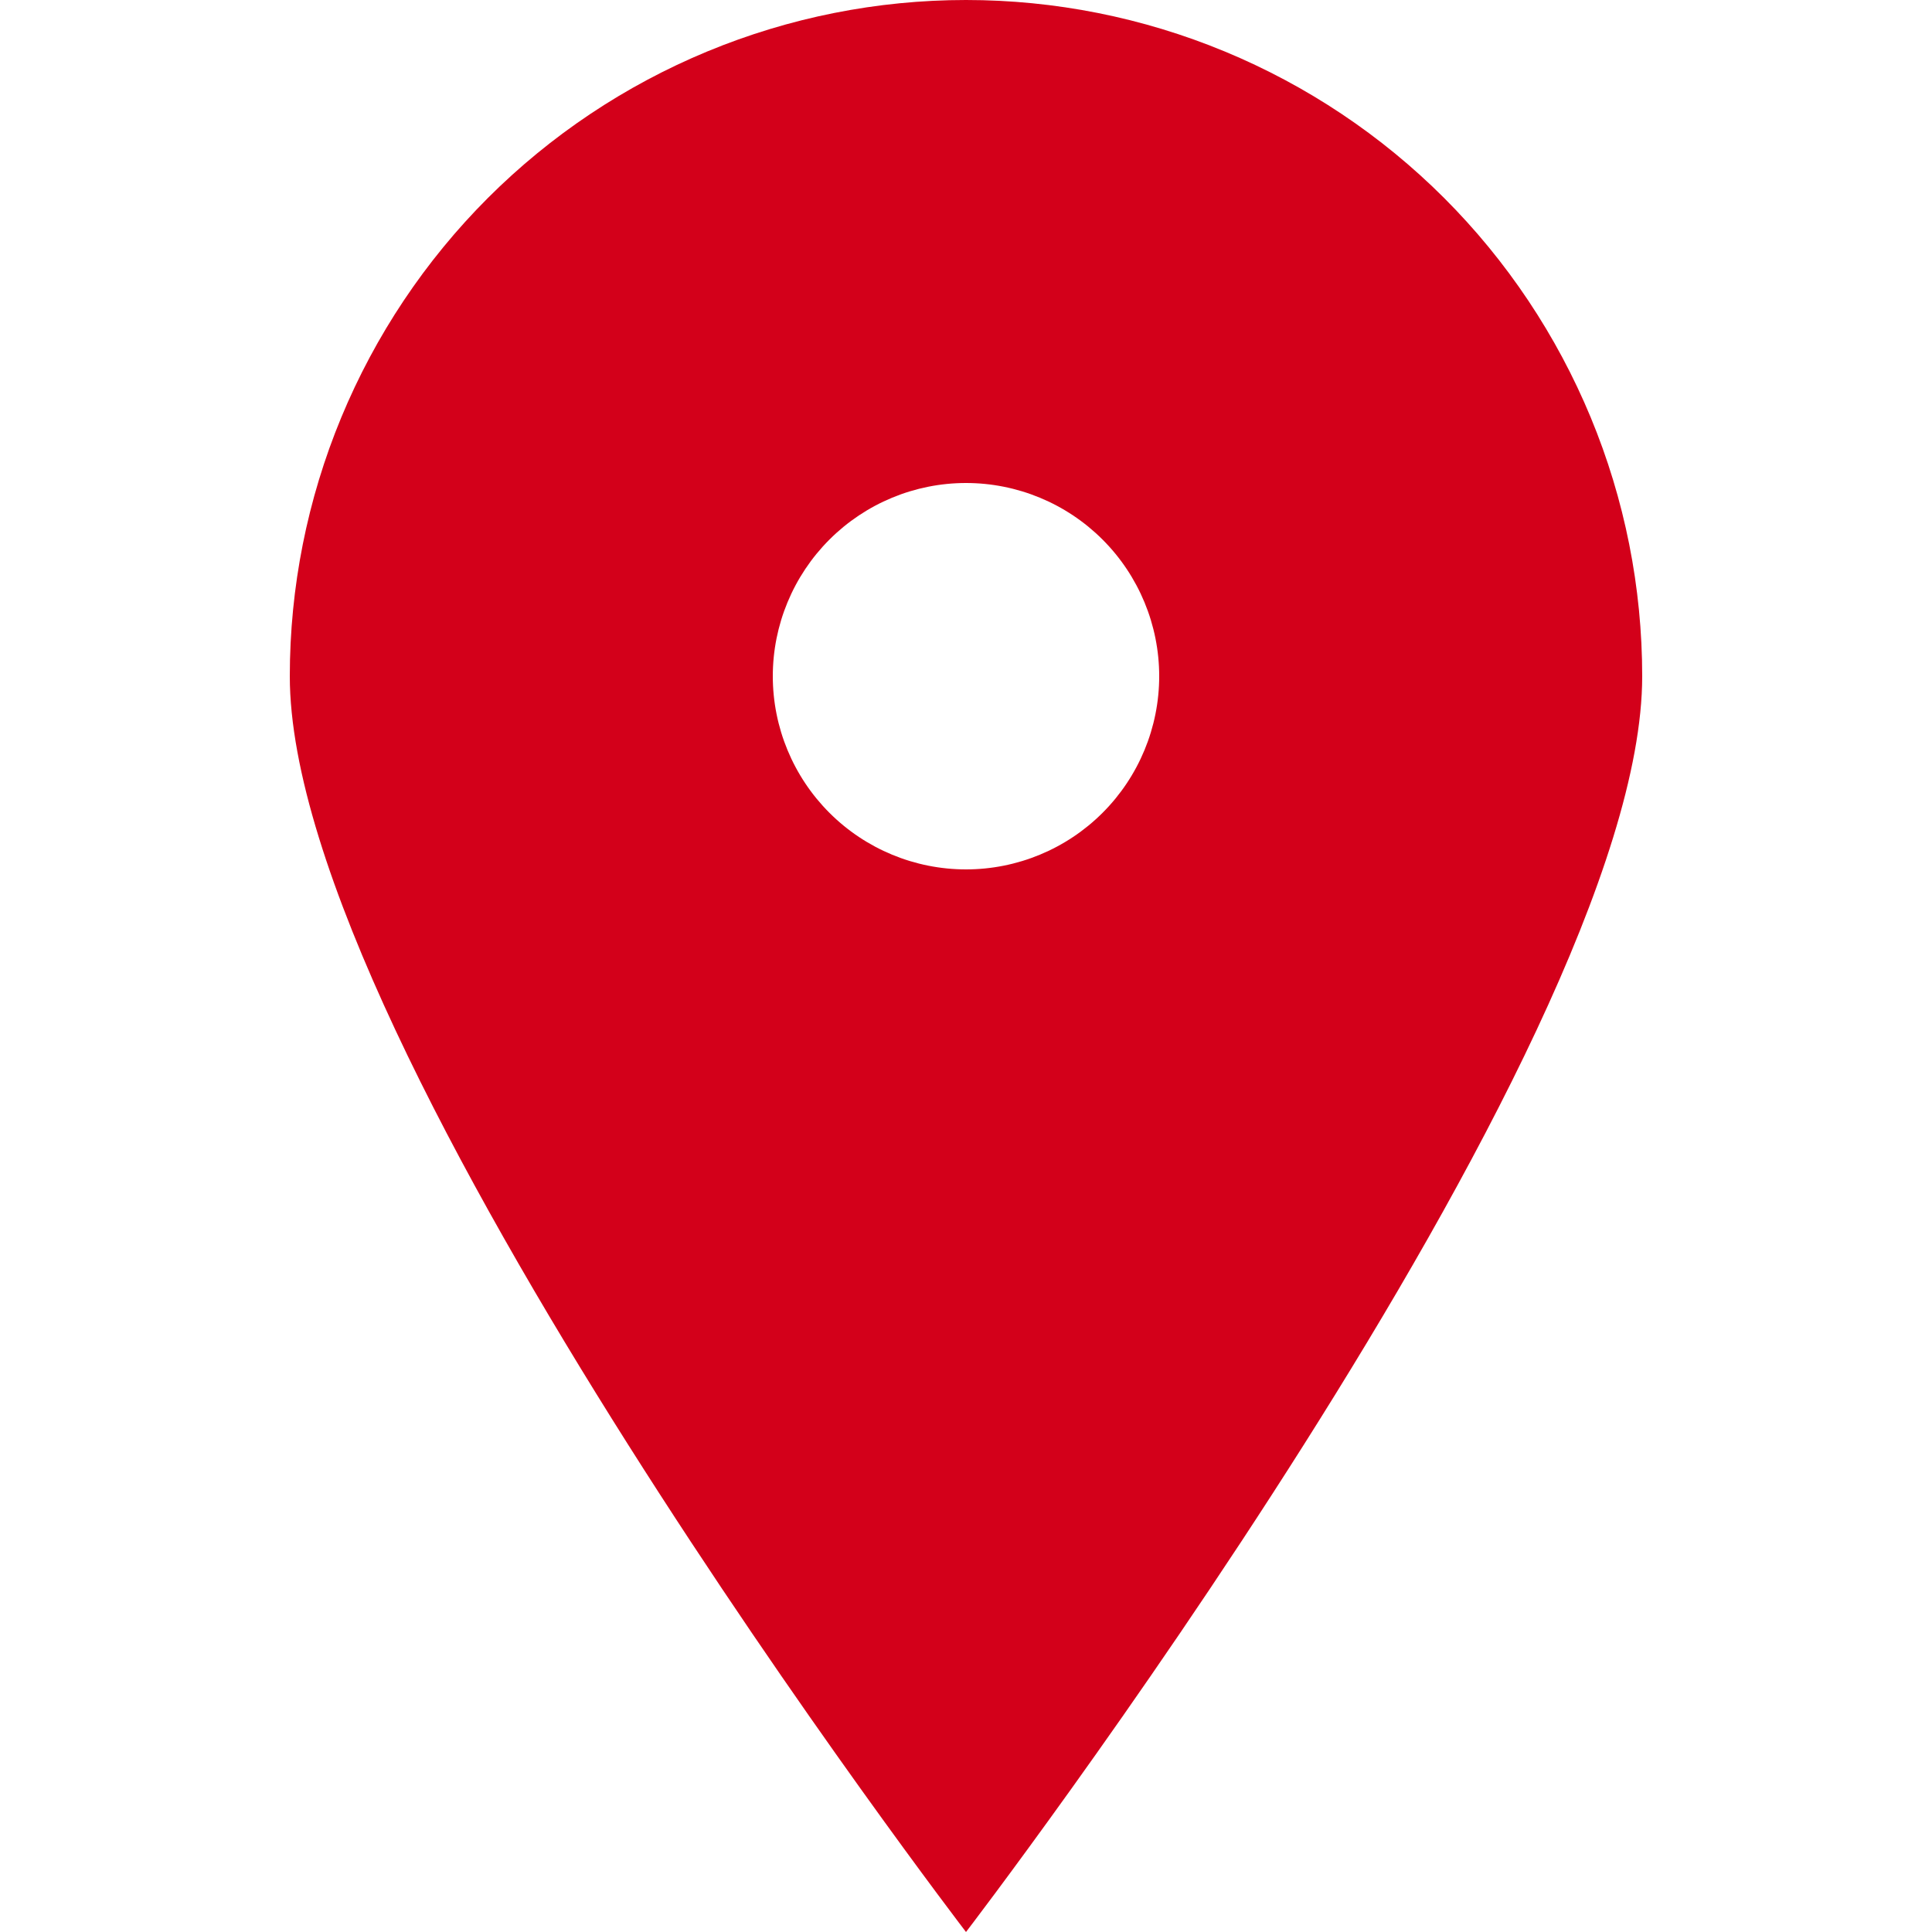 <svg width="20" height="20" viewBox="0 0 20 20" fill="none" xmlns="http://www.w3.org/2000/svg">
<g clip-path="url(#clip0_216_2560)">
<path d="M10 20C10 20 3 10.87 3 7C3 6.081 3.181 5.17 3.533 4.321C3.885 3.472 4.4 2.7 5.05 2.05C5.7 1.4 6.472 0.885 7.321 0.533C8.171 0.181 9.081 0 10 0C10.919 0 11.829 0.181 12.679 0.533C13.528 0.885 14.3 1.4 14.95 2.05C15.6 2.7 16.115 3.472 16.467 4.321C16.819 5.17 17 6.081 17 7C17 10.87 10 20 10 20ZM10 9C10.53 9 11.039 8.789 11.414 8.414C11.789 8.039 12 7.53 12 7C12 6.47 11.789 5.961 11.414 5.586C11.039 5.211 10.53 5 10 5C9.47 5 8.961 5.211 8.586 5.586C8.211 5.961 8 6.47 8 7C8 7.53 8.211 8.039 8.586 8.414C8.961 8.789 9.47 9 10 9Z" fill="#D3001A"/>
</g>
<defs>
<clipPath id="clip0_216_2560">
<rect width="20" height="20" fill="white"/>
</clipPath>
</defs>
</svg>
